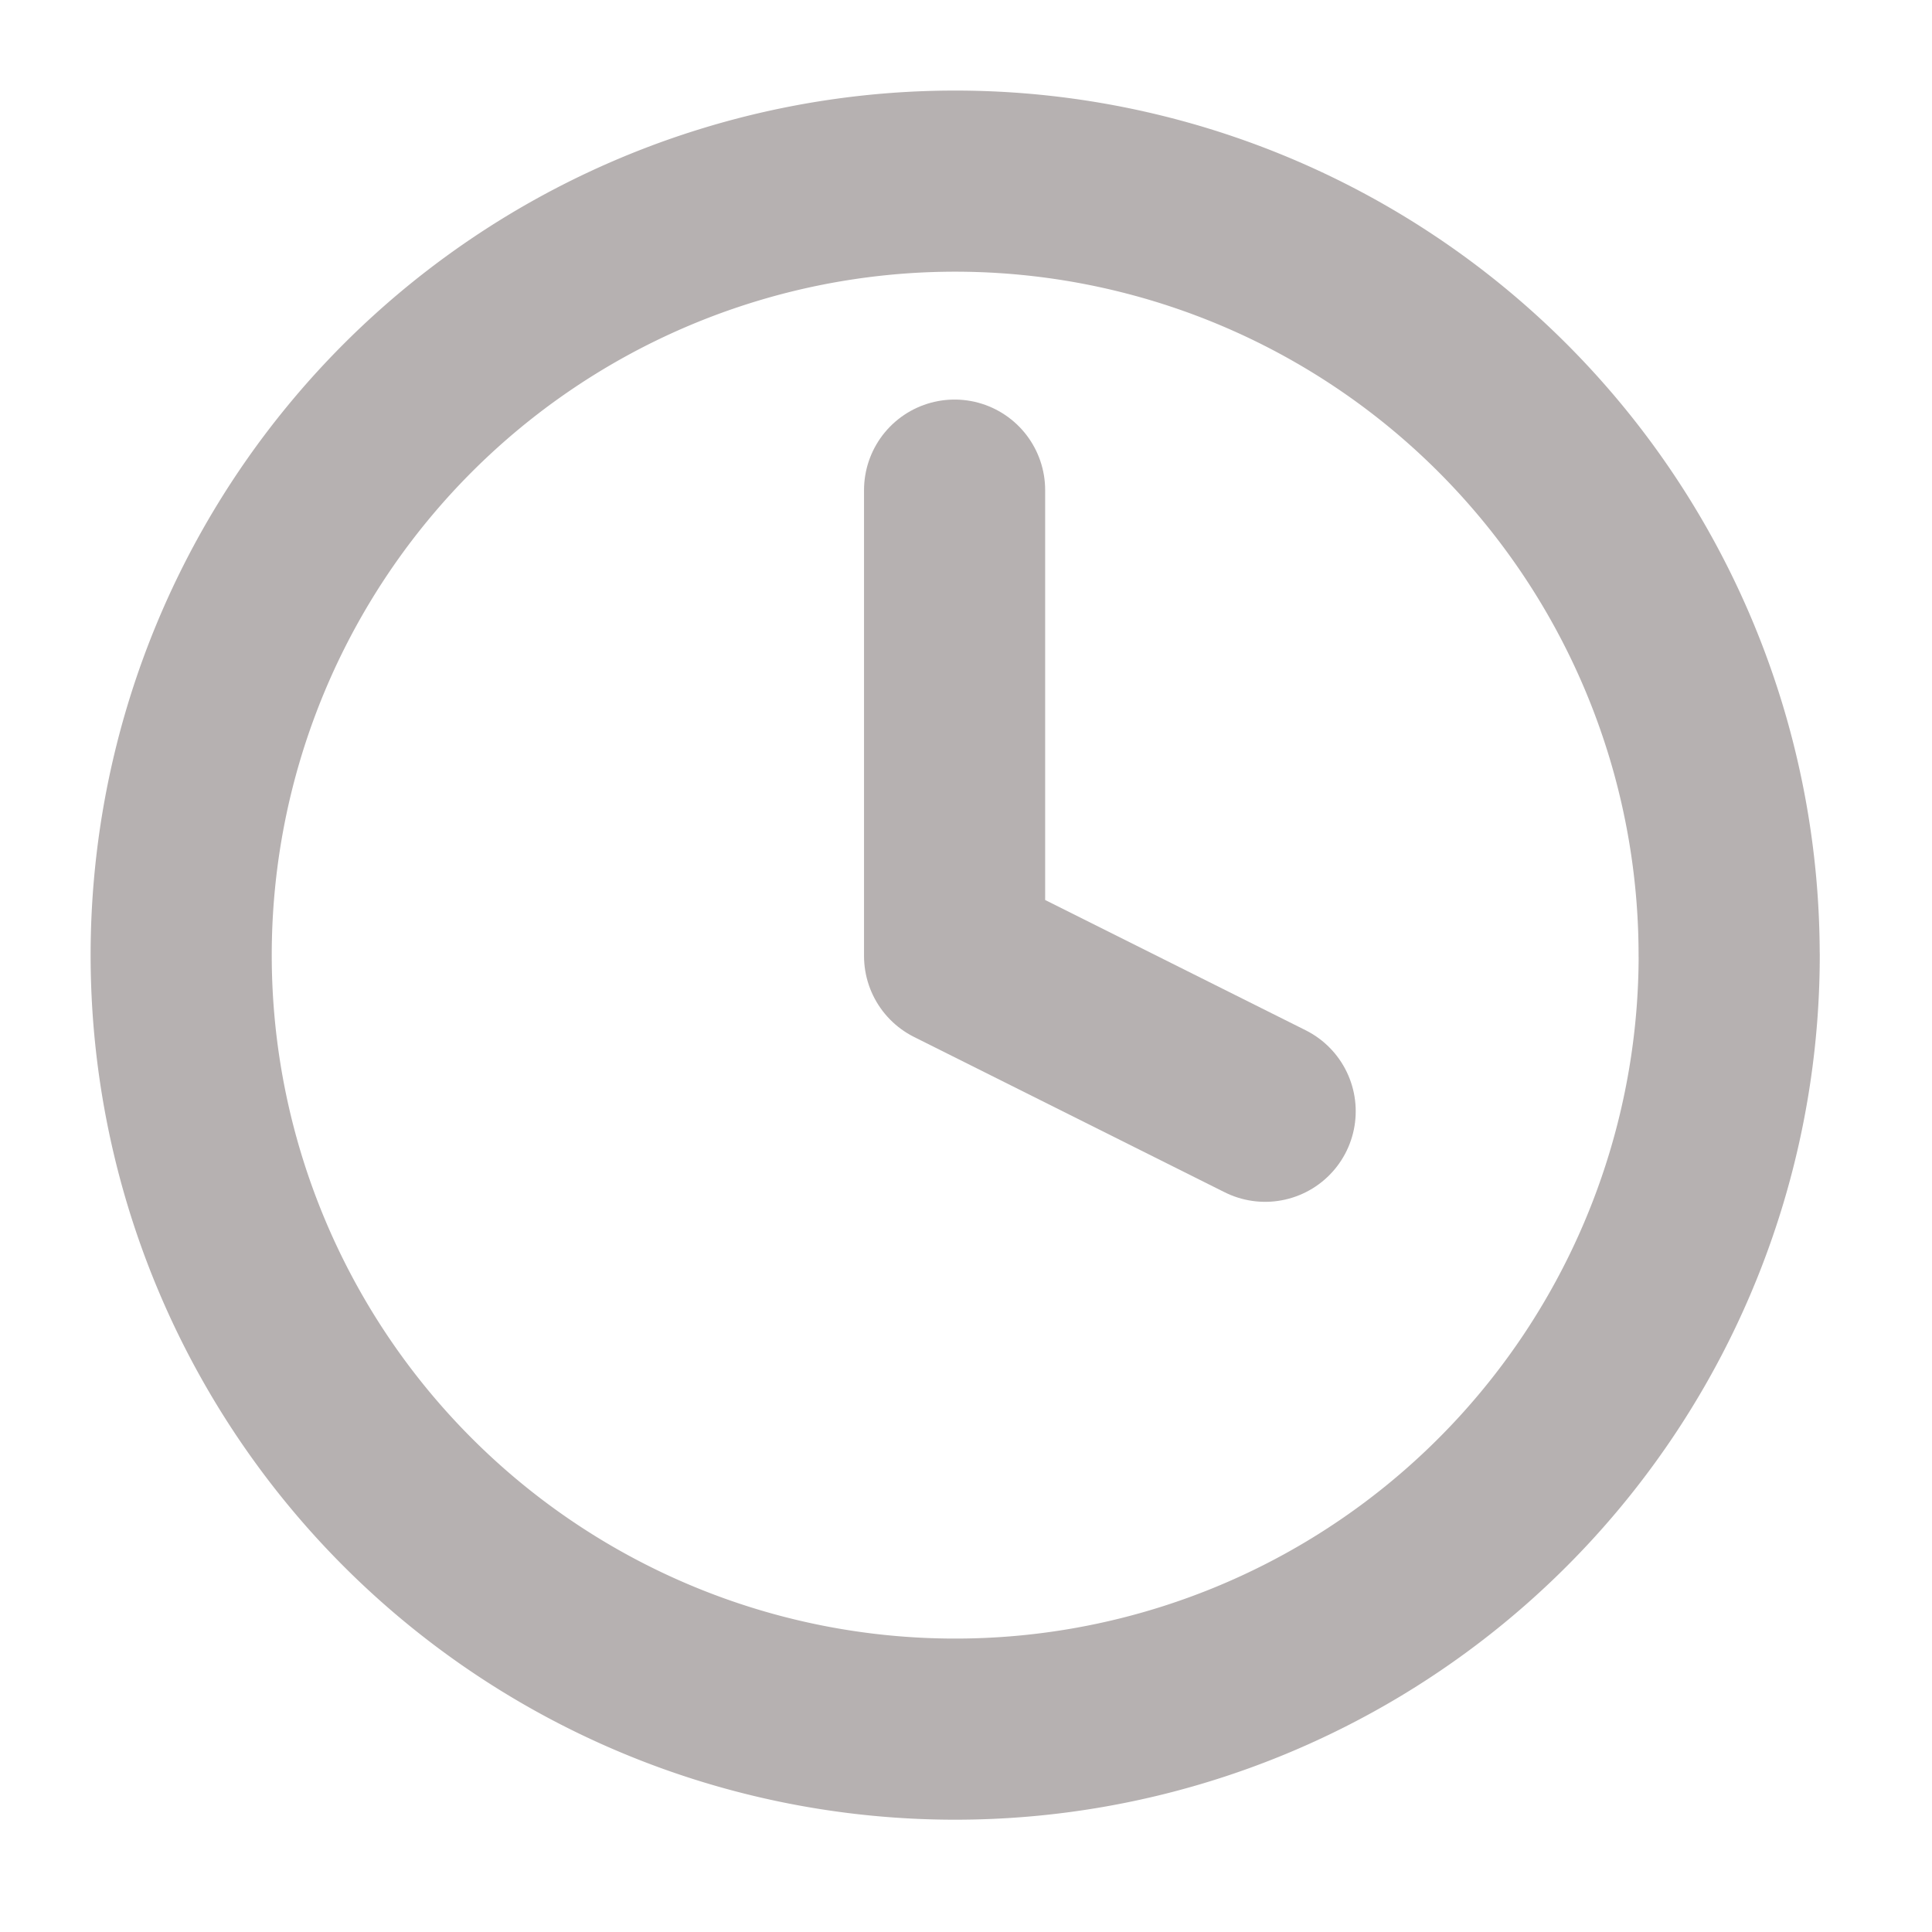 <svg xmlns="http://www.w3.org/2000/svg" width="32" height="32" viewBox="0 0 32 32">
  <g id="Group_67" data-name="Group 67" transform="translate(999 -1814)">
    <g id="Icon_feather-clock" data-name="Icon feather-clock" transform="translate(-996 1817)">
      <path id="Path_115" data-name="Path 115" d="M28.641,15.82A12.82,12.82,0,1,1,15.82,3a12.82,12.82,0,0,1,12.82,12.82Z" transform="translate(-3 -3)" fill="none" stroke="#b6b1b1" stroke-linecap="round" stroke-linejoin="round" stroke-width="3"/>
      <path id="Path_116" data-name="Path 116" d="M18,9v7.716l5.144,2.572" transform="translate(-5.189 -3.882)" fill="none" stroke="#b6b1b1" stroke-linecap="round" stroke-linejoin="round" stroke-width="3"/>
    </g>
    <rect id="Rectangle_117" data-name="Rectangle 117" width="32" height="32" transform="translate(-999 1814)" fill="none"/>
  </g>
</svg>

